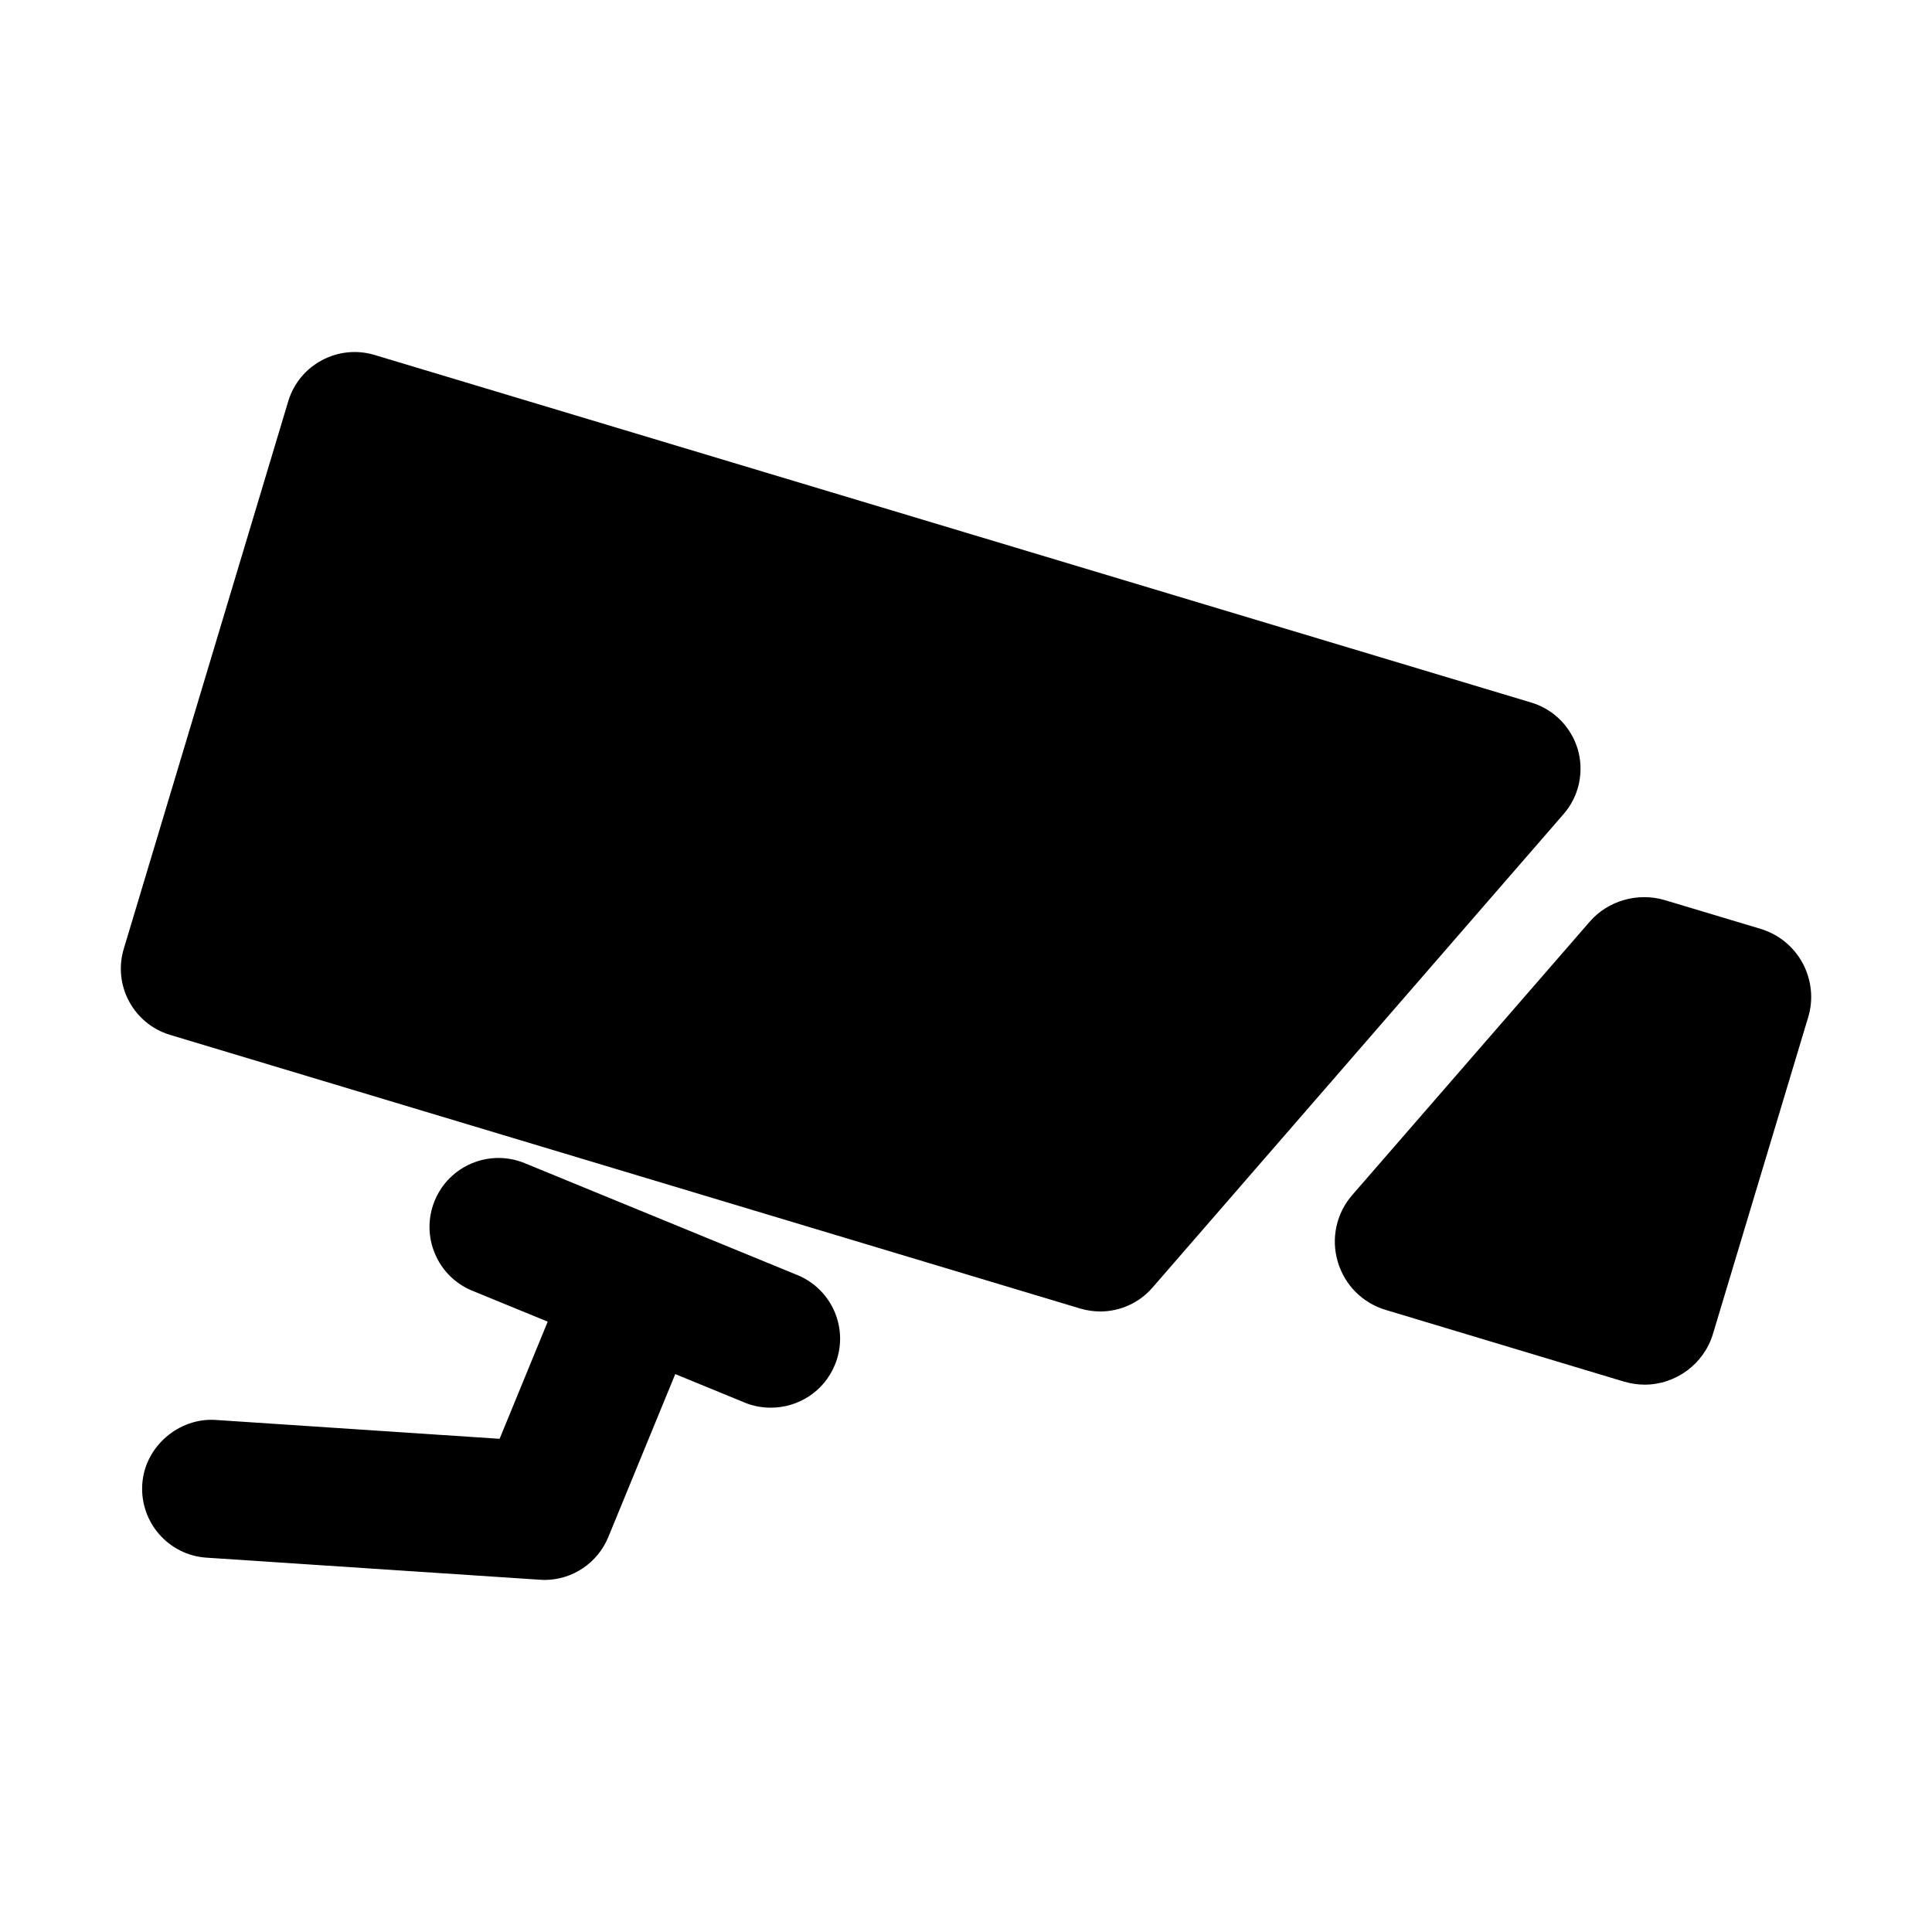 <?xml version="1.0" standalone="no"?><!DOCTYPE svg PUBLIC "-//W3C//DTD SVG 1.1//EN" "http://www.w3.org/Graphics/SVG/1.1/DTD/svg11.dtd"><svg t="1577172223460" class="icon" viewBox="0 0 1024 1024" version="1.1" xmlns="http://www.w3.org/2000/svg" p-id="33464" xmlns:xlink="http://www.w3.org/1999/xlink" width="200" height="200"><defs><style type="text/css"></style></defs><path d="M836.3 397.3c-3.5-11.9-12.7-21.3-24.6-24.9L198.4 188.1c-19.2-5.7-39.7 5.1-45.6 24.5L65.6 502.9c-5.8 19.3 5.1 39.7 24.5 45.6l482.6 145.1c3.5 1 7 1.5 10.5 1.5 10.4 0 20.6-4.5 27.6-12.6l218-251.1c8.1-9.3 10.9-22.2 7.5-34.1z m119.2 113.3c-4.8-8.9-12.8-15.4-22.4-18.3l-51-15.3c-14.2-4.1-29.9 0.4-39.5 11.5L716.8 633.3c-8.5 9.7-11.4 23-7.8 35.3 3.6 12.4 13.1 22 25.5 25.7l126.3 38c3.5 1 7.2 1.6 10.9 1.6 16.6 0 31.5-11.1 36.2-26.9l50.4-167.6c3-9.6 1.9-19.9-2.8-28.8zM422.6 675.8l-144.5-59.3c-18.7-7.7-40.1 1.3-47.7 19.9-7.7 18.7 1.3 40.1 19.9 47.7l40 16.4-25.5 62.1-150.5-10c-19.3-1.3-37.6 13.9-38.9 34.1-1.3 20.1 13.9 37.6 34.1 38.9l176.7 11.7c0.8 0 1.6 0.1 2.4 0.1 14.7 0 28.1-8.9 33.8-22.7l35.5-86.4 36.8 15.1c4.5 1.9 9.3 2.7 13.9 2.7 14.4 0 28.1-8.5 33.9-22.7 7.7-18.6-1.2-39.9-19.9-47.6z" p-id="33465"></path></svg>